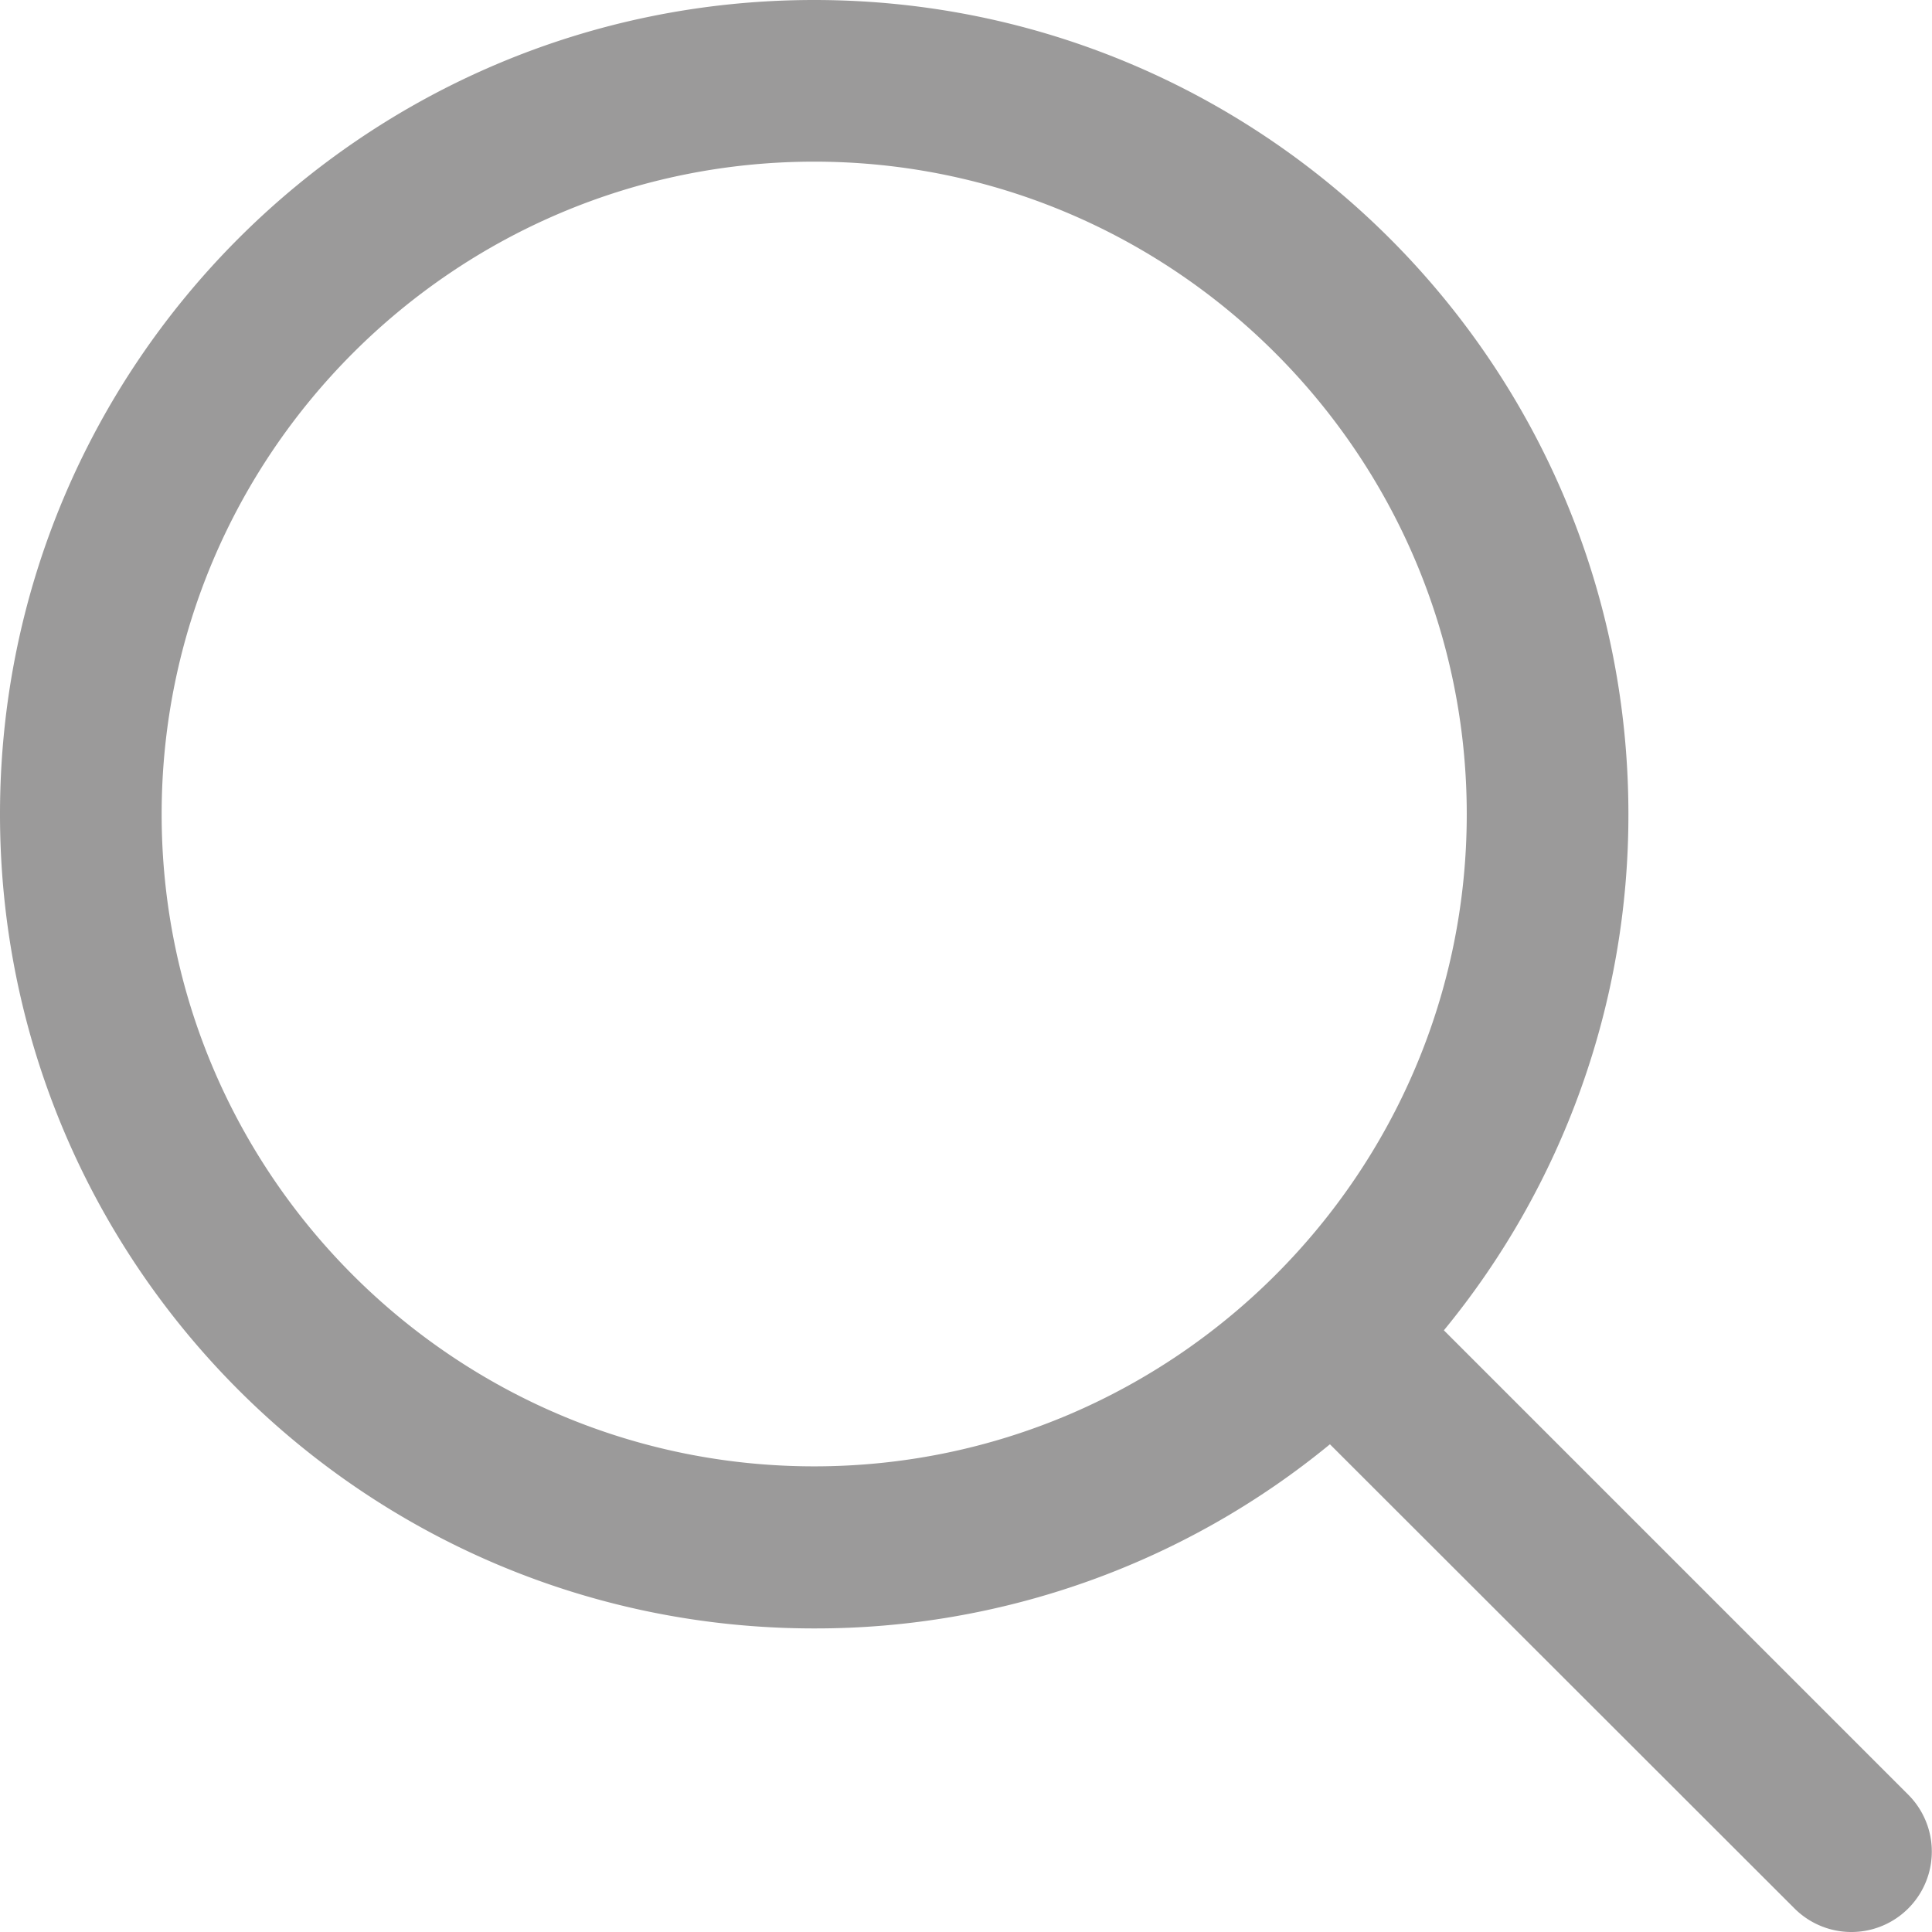 <svg id="Layer_1" data-name="Layer 1" xmlns="http://www.w3.org/2000/svg" viewBox="0 0 1000 1000"><defs><style>.cls-1{fill:#9b9a9a;}</style></defs><title>search</title><path class="cls-1" d="M987.76,930.11L747.35,689.7a419.94,419.94,0,0,0,95.51-267.14c0-232.65-188.78-421.43-421.43-421.43C188.57,1.13,0,189.91,0,422.56S188.57,844,421.43,844a419.21,419.21,0,0,0,266.94-95.31l240.41,240.2A41.63,41.63,0,0,0,987.76,930.11Zm-566.33-170c-186.33,0-337.76-151.43-337.76-337.55S235.1,84.8,421.43,84.8c186.12,0,337.76,151.63,337.76,337.76S607.55,760.11,421.43,760.11Z" transform="translate(0 -1.13)"/></svg>
